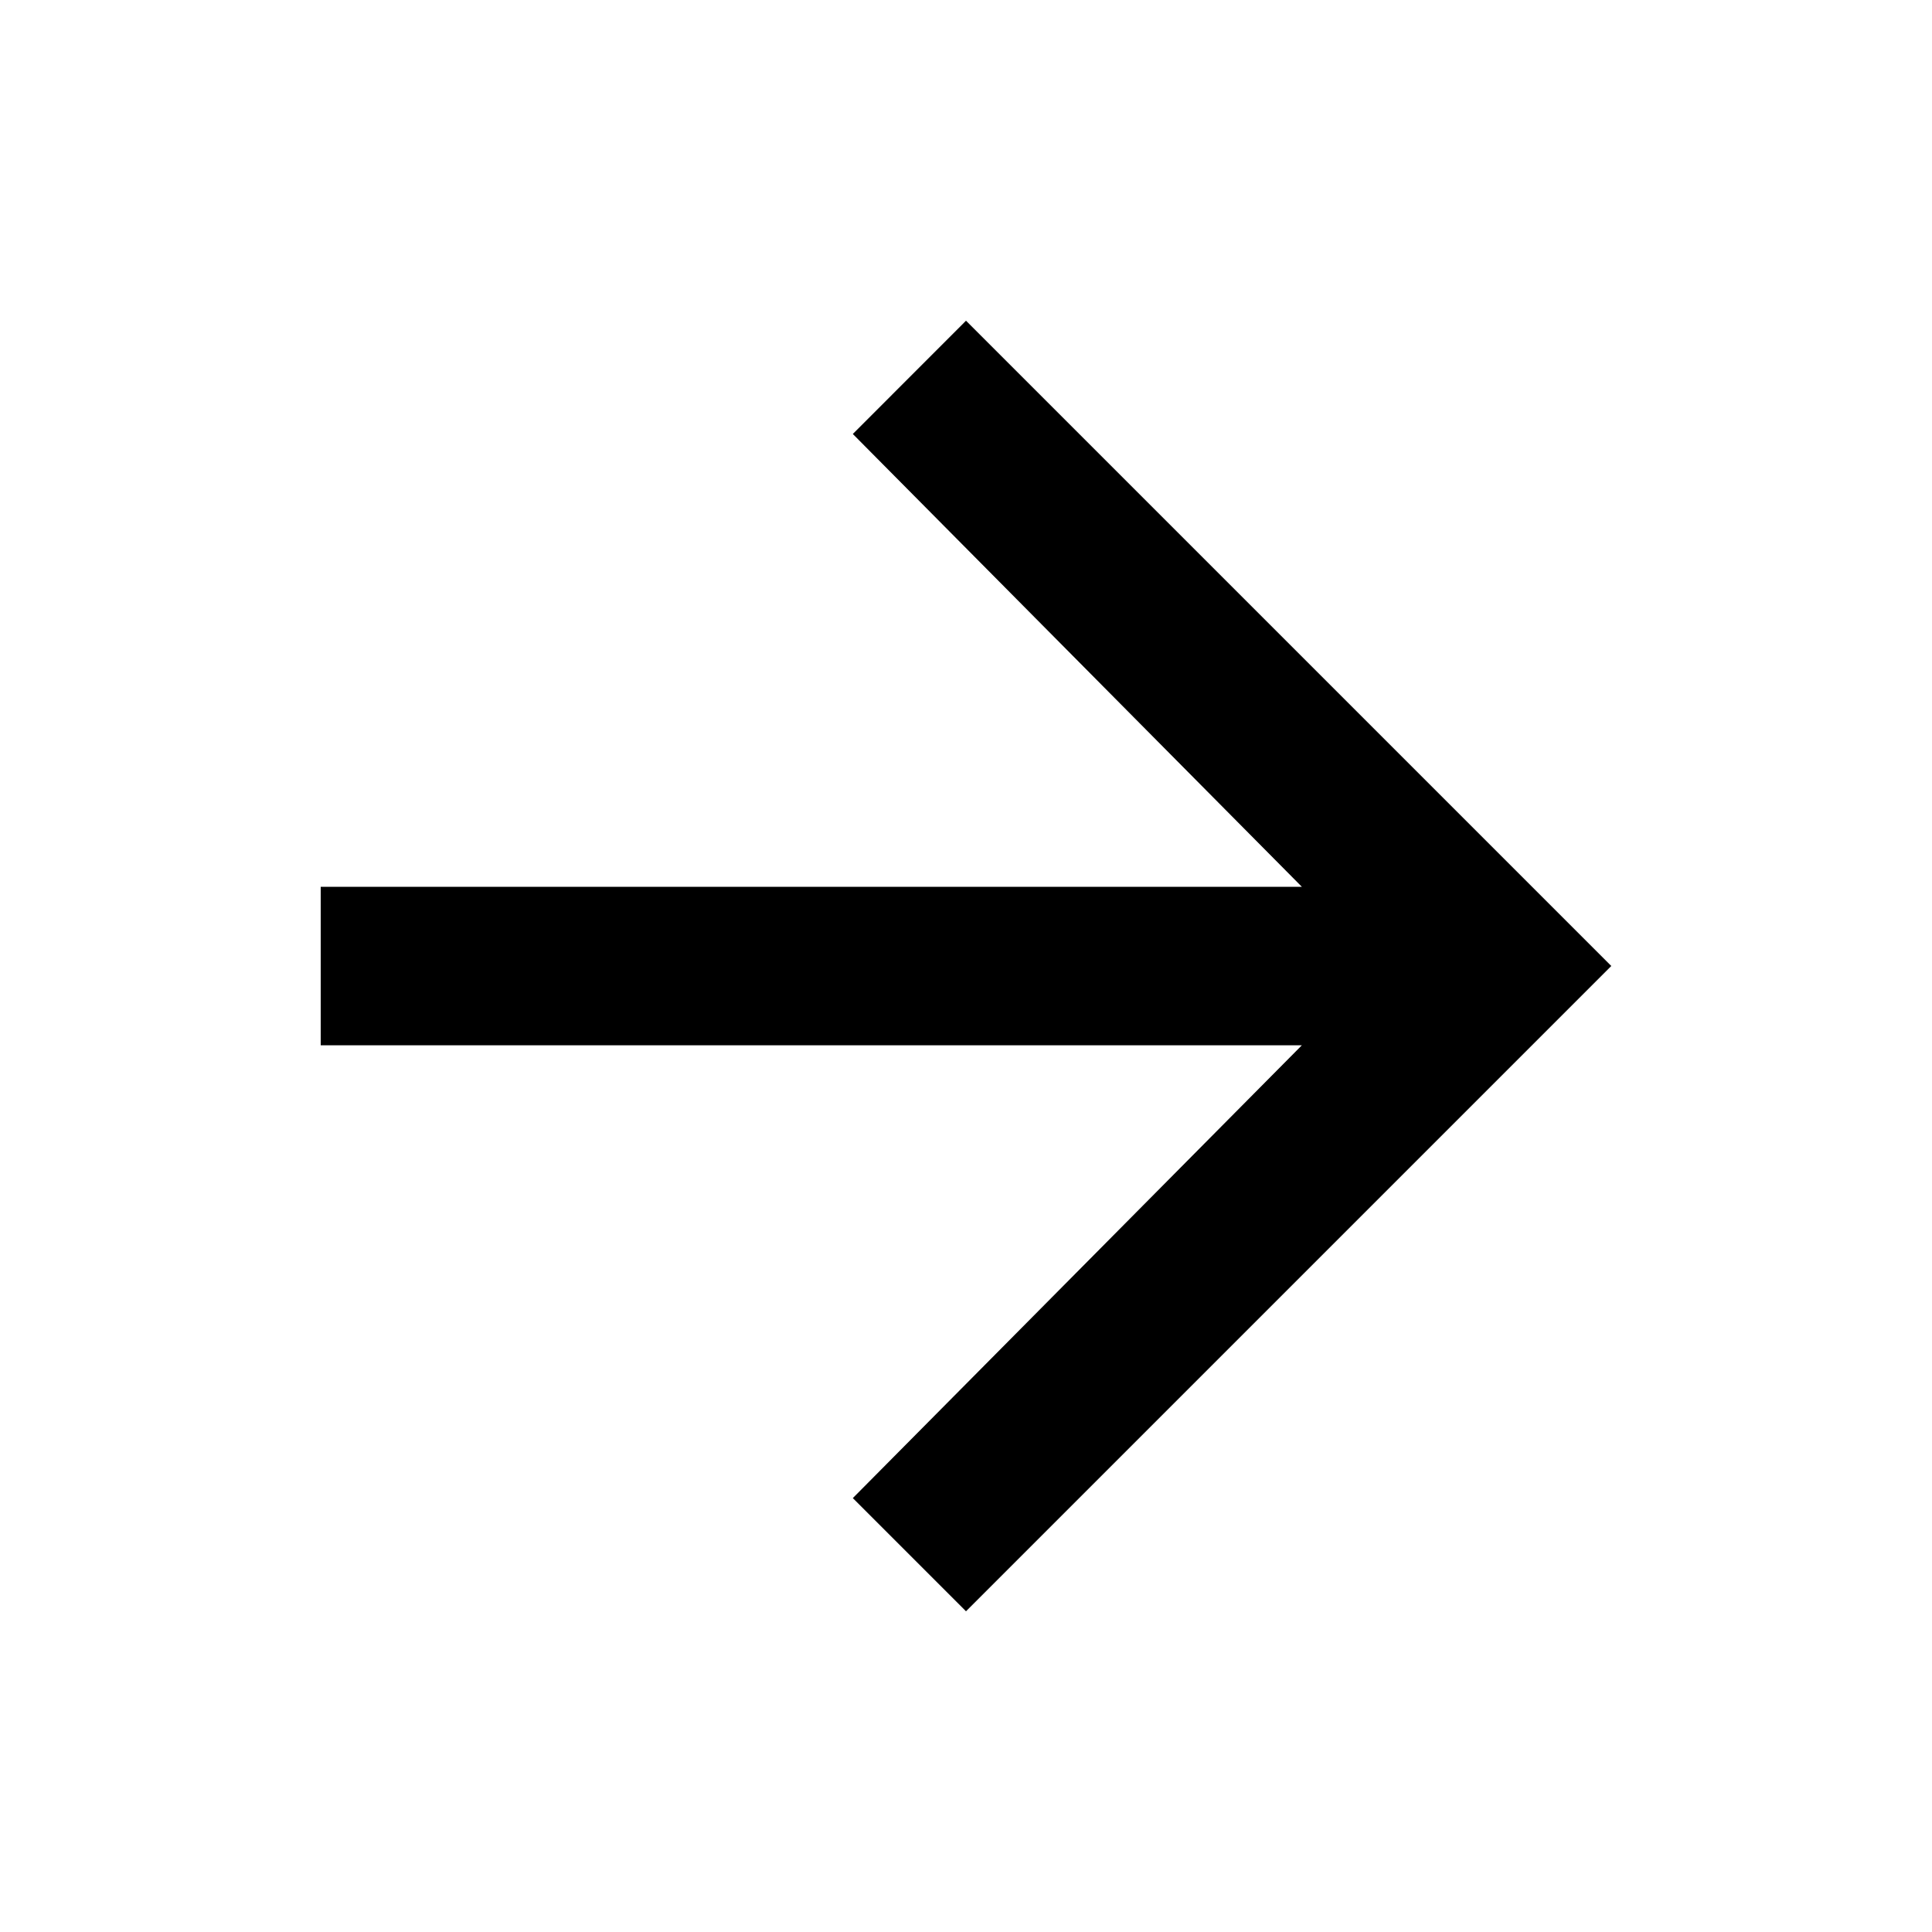 <svg xmlns="http://www.w3.org/2000/svg" width="24" height="24" version="1.1" viewBox="0 0 24 24"><title>arrow-right</title><path d="M12 3.984l8.016 8.016-8.016 8.016-1.406-1.406 5.578-5.625h-12.188v-1.969h12.188l-5.578-5.625z"/></svg>
